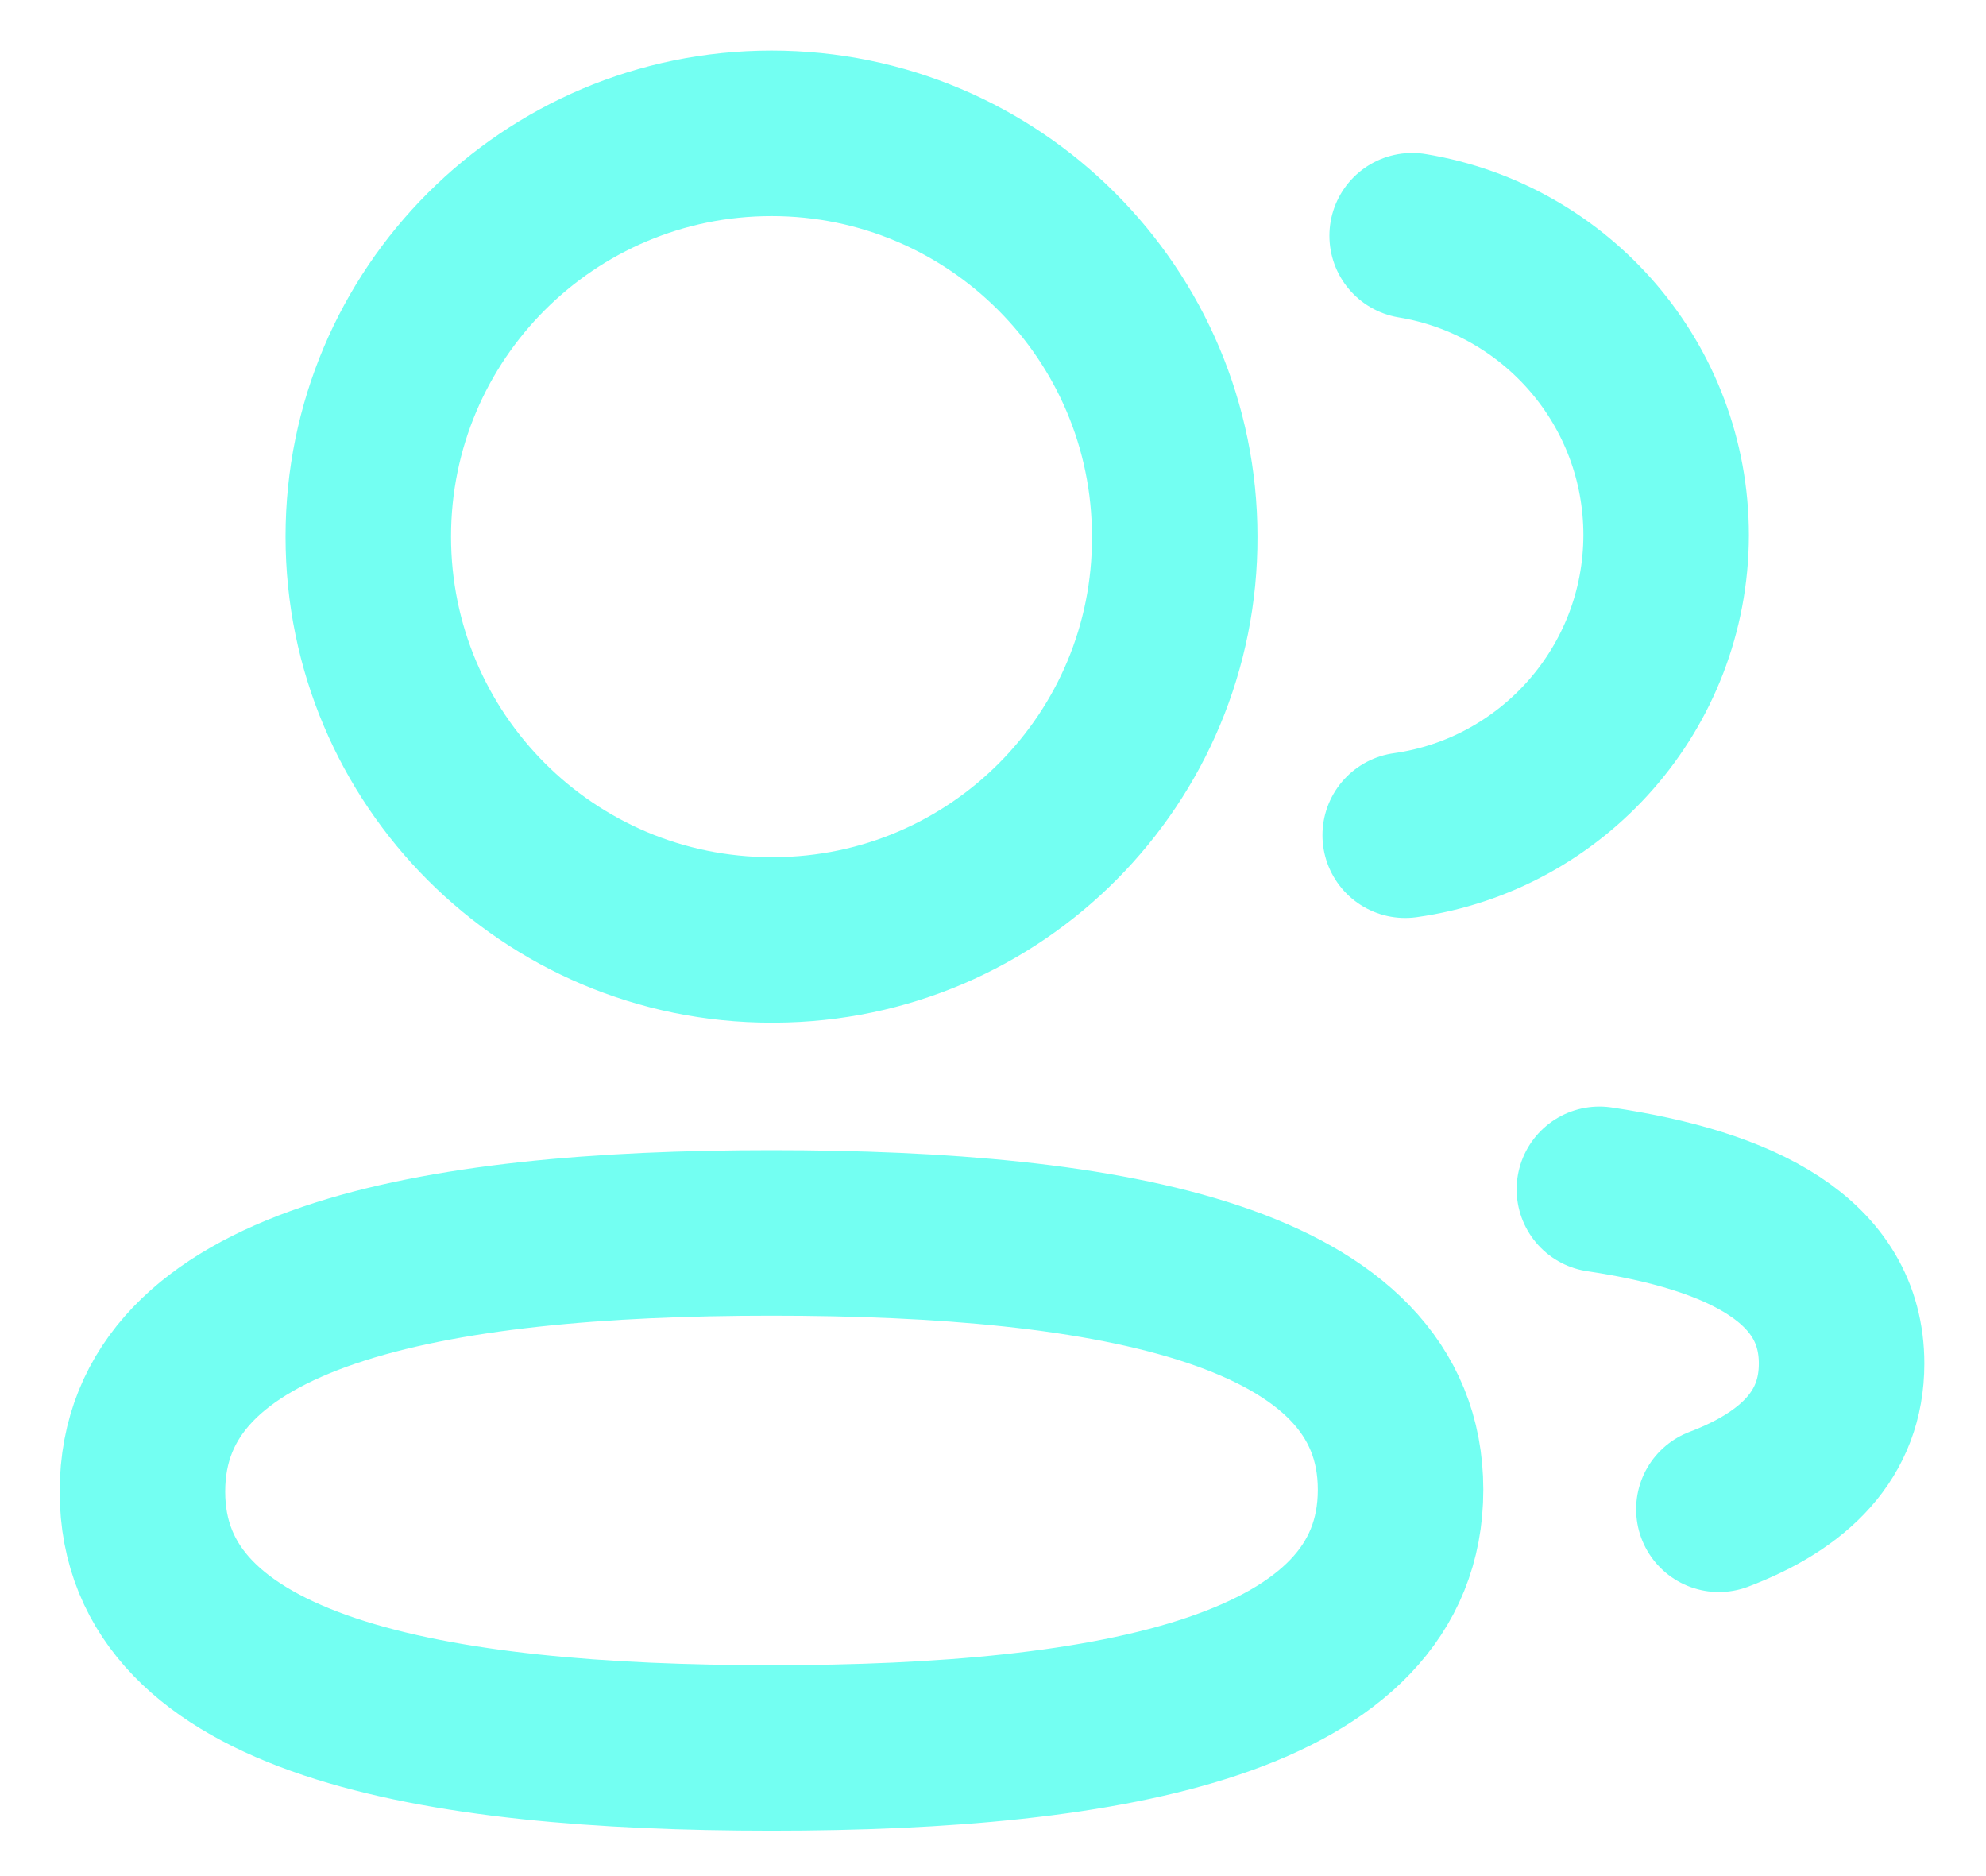<svg width="18" height="17" viewBox="0 0 18 17" fill="none" xmlns="http://www.w3.org/2000/svg">
<g id="2 User">
<path id="Stroke 1" fill-rule="evenodd" clip-rule="evenodd" d="M6.993 11.172C10.067 11.172 12.694 11.638 12.694 13.499C12.694 15.36 10.084 15.839 6.993 15.839C3.918 15.839 1.291 15.377 1.291 13.516C1.291 11.654 3.9 11.172 6.993 11.172Z" stroke="#73FFF2" stroke-width="1.5" stroke-linecap="round" stroke-linejoin="round"/>
<path id="Stroke 3" fill-rule="evenodd" clip-rule="evenodd" d="M6.993 8.517C4.975 8.517 3.338 6.881 3.338 4.862C3.338 2.844 4.975 1.208 6.993 1.208C9.01 1.208 10.647 2.844 10.647 4.862C10.655 6.873 9.03 8.509 7.019 8.517H6.993Z" stroke="#73FFF2" stroke-width="1.5" stroke-linecap="round" stroke-linejoin="round"/>
<path id="Stroke 5" d="M12.736 7.568C14.07 7.381 15.098 6.236 15.101 4.85C15.101 3.484 14.105 2.351 12.799 2.136" stroke="#73FFF2" stroke-width="1.5" stroke-linecap="round" stroke-linejoin="round"/>
<path id="Stroke 7" d="M14.496 10.777C15.789 10.969 16.691 11.423 16.691 12.356C16.691 12.998 16.266 13.415 15.579 13.676" stroke="#73FFF2" stroke-width="1.5" stroke-linecap="round" stroke-linejoin="round"/>
</g>
</svg>
